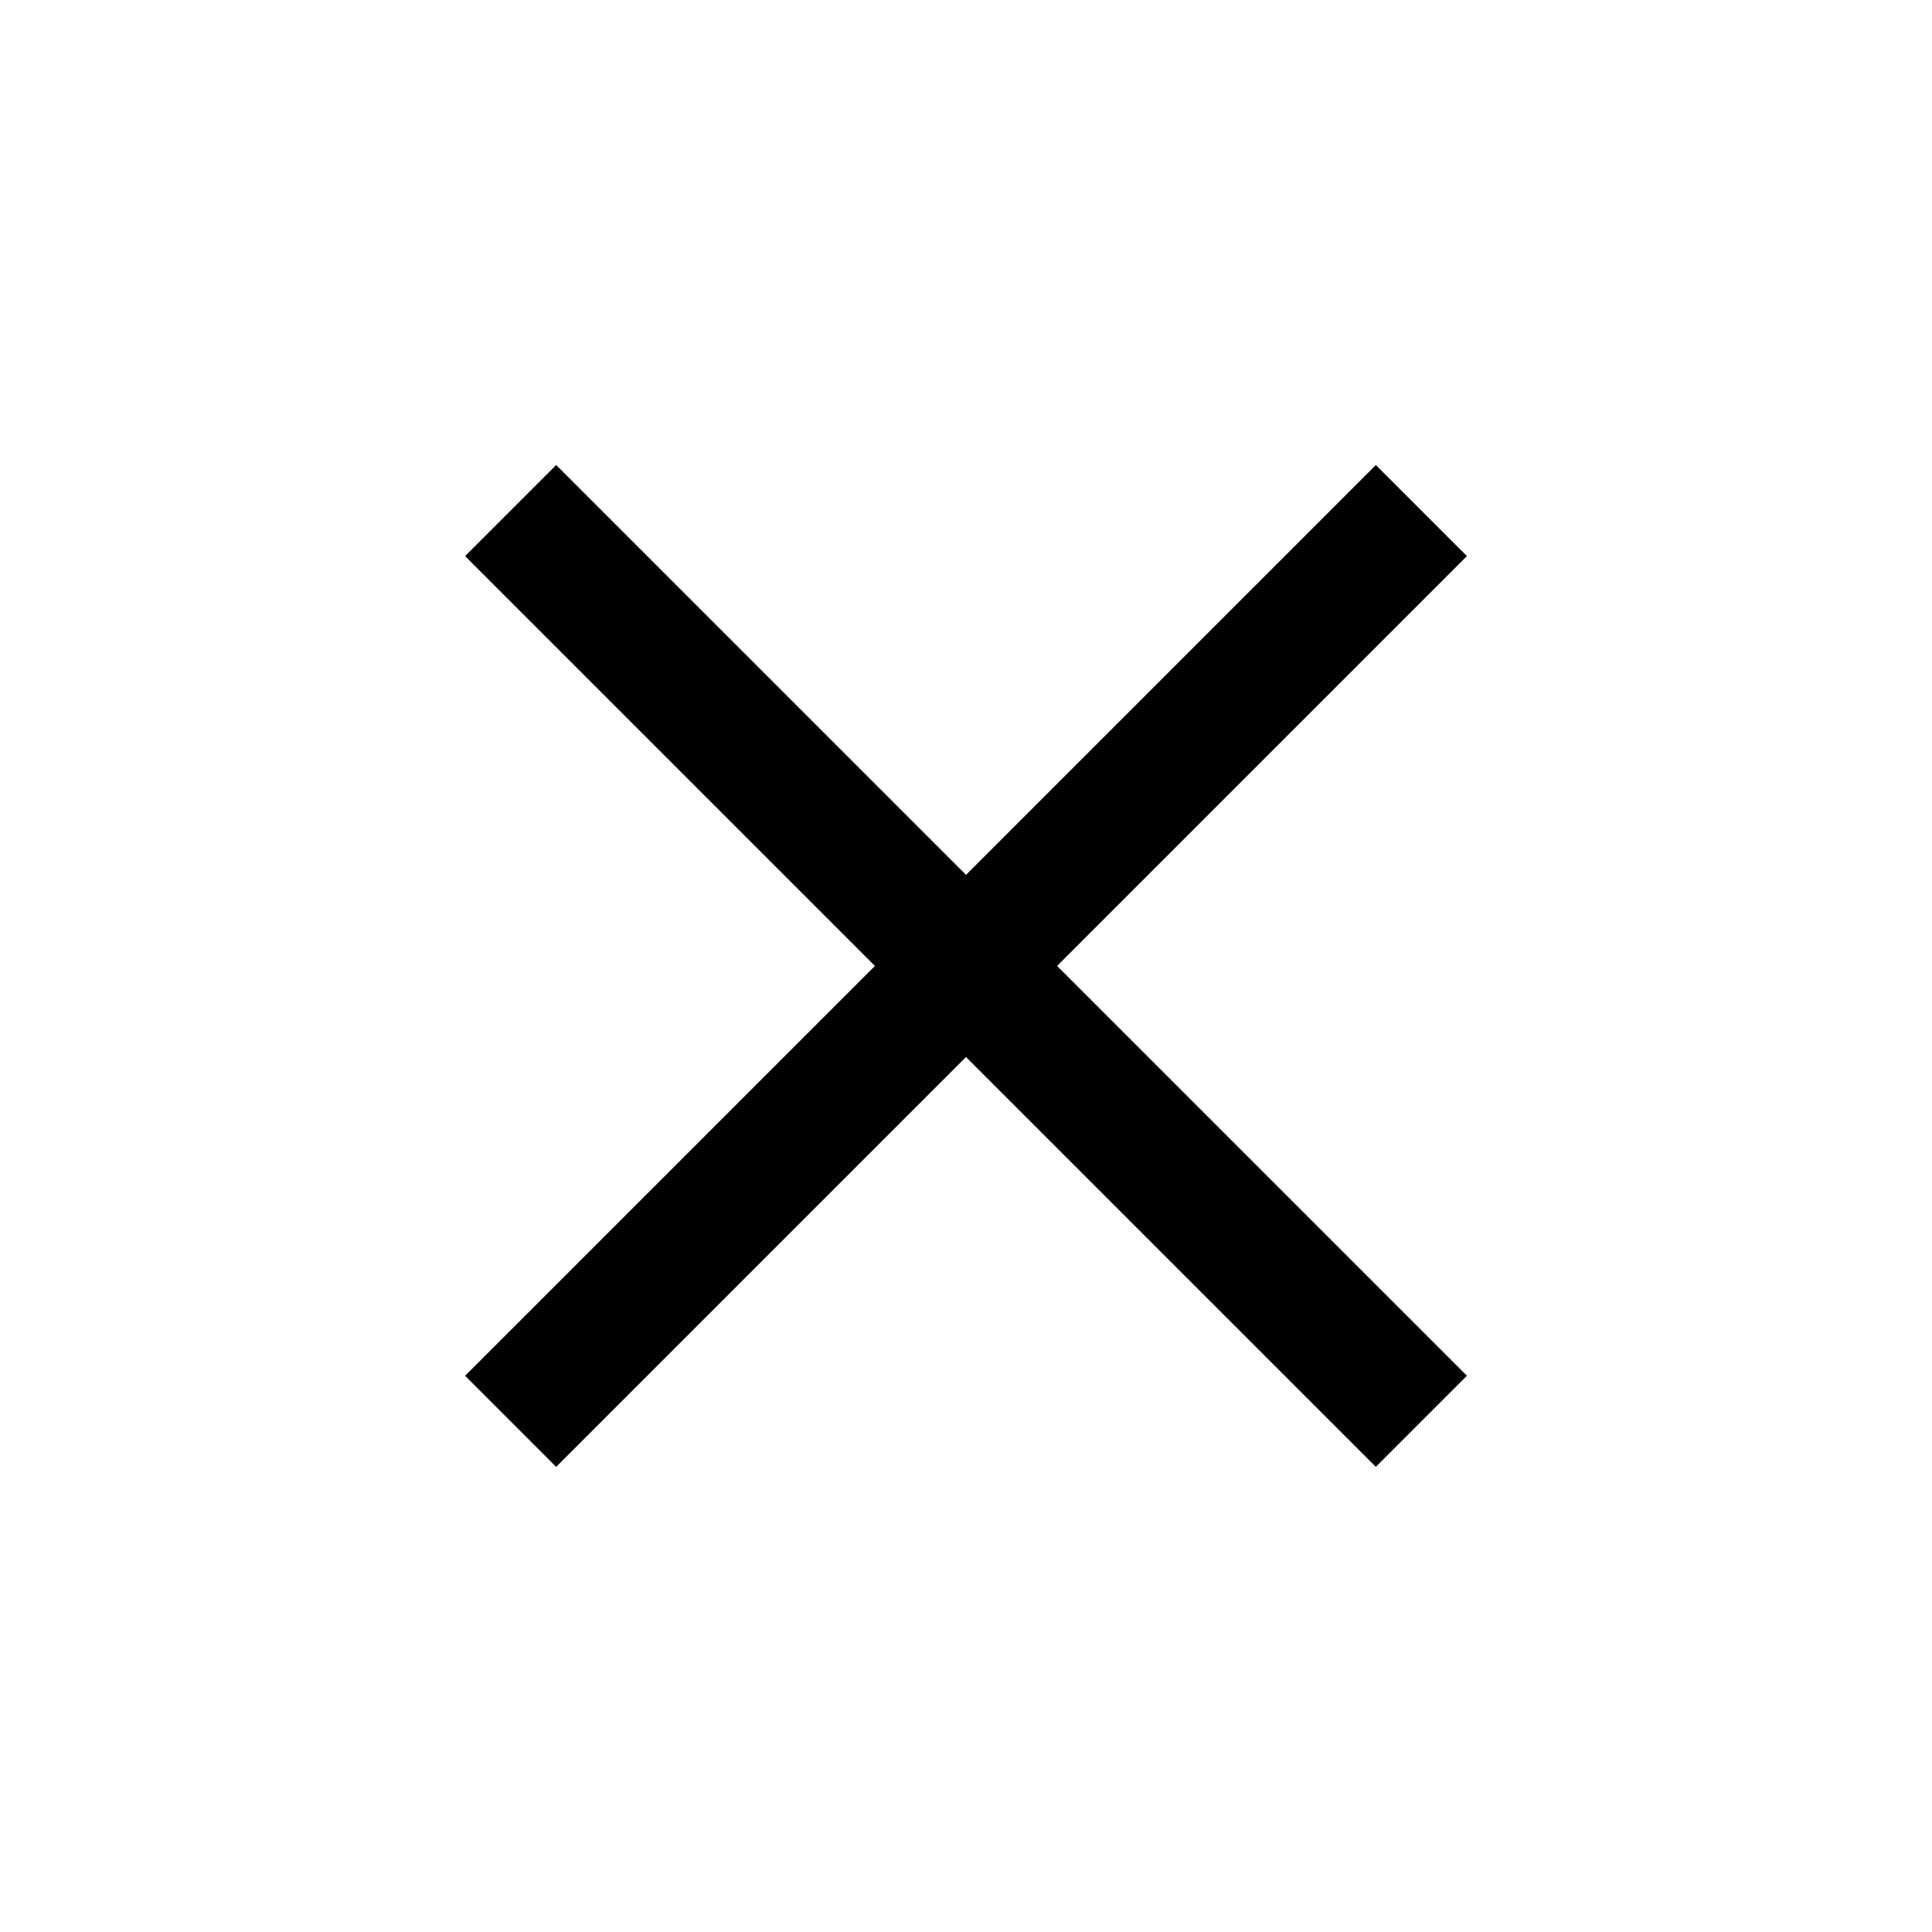 <svg width="30" height="30" viewBox="0 0 30 30" fill="none" xmlns="http://www.w3.org/2000/svg">
<rect x="7.222" y="8.635" width="2" height="20" transform="rotate(-45 7.222 8.635)" fill="black"/>
<rect x="21.364" y="7.221" width="2" height="20" transform="rotate(45 21.364 7.221)" fill="black"/>
</svg>
